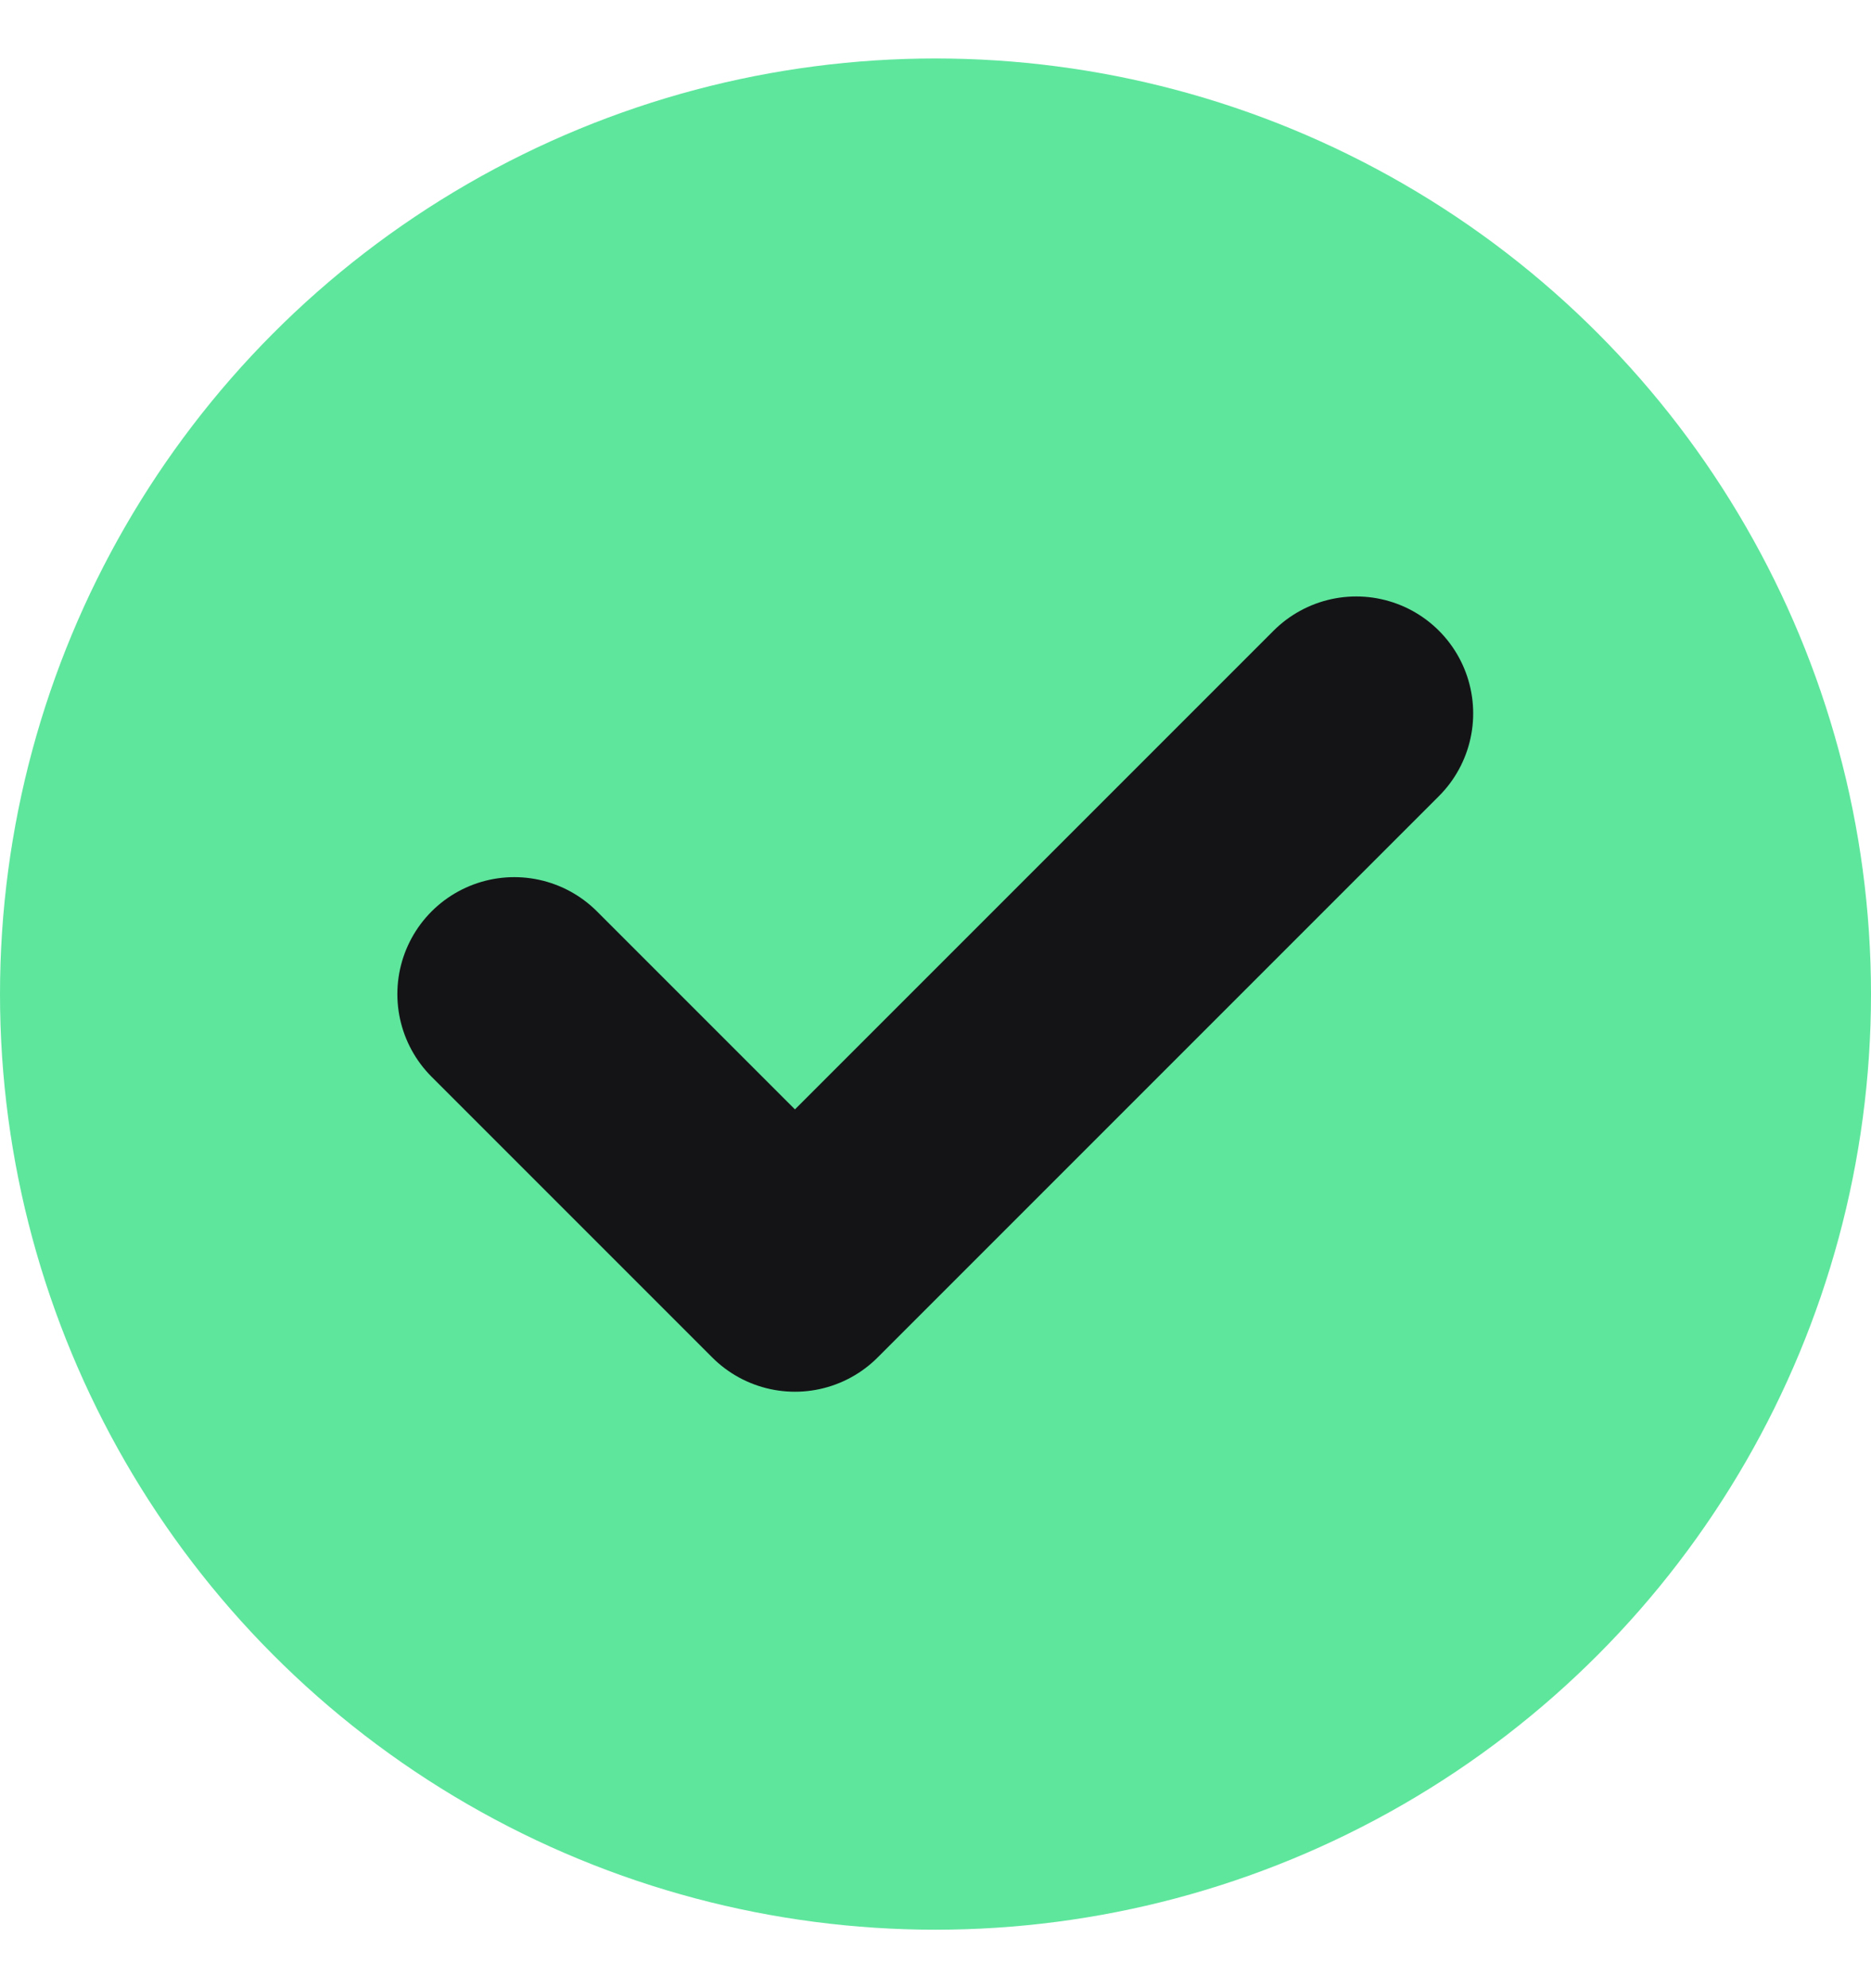<svg width="16" height="17" viewBox="0 0 16 17" fill="none" xmlns="http://www.w3.org/2000/svg">
<circle cx="8" cy="8.5" r="8" fill="#5EE69D"/>
<path d="M4.398 8.5L6.798 10.9L11.598 6.1" stroke="#141416" stroke-width="2" stroke-miterlimit="10" stroke-linecap="round" stroke-linejoin="round"/>
</svg>
